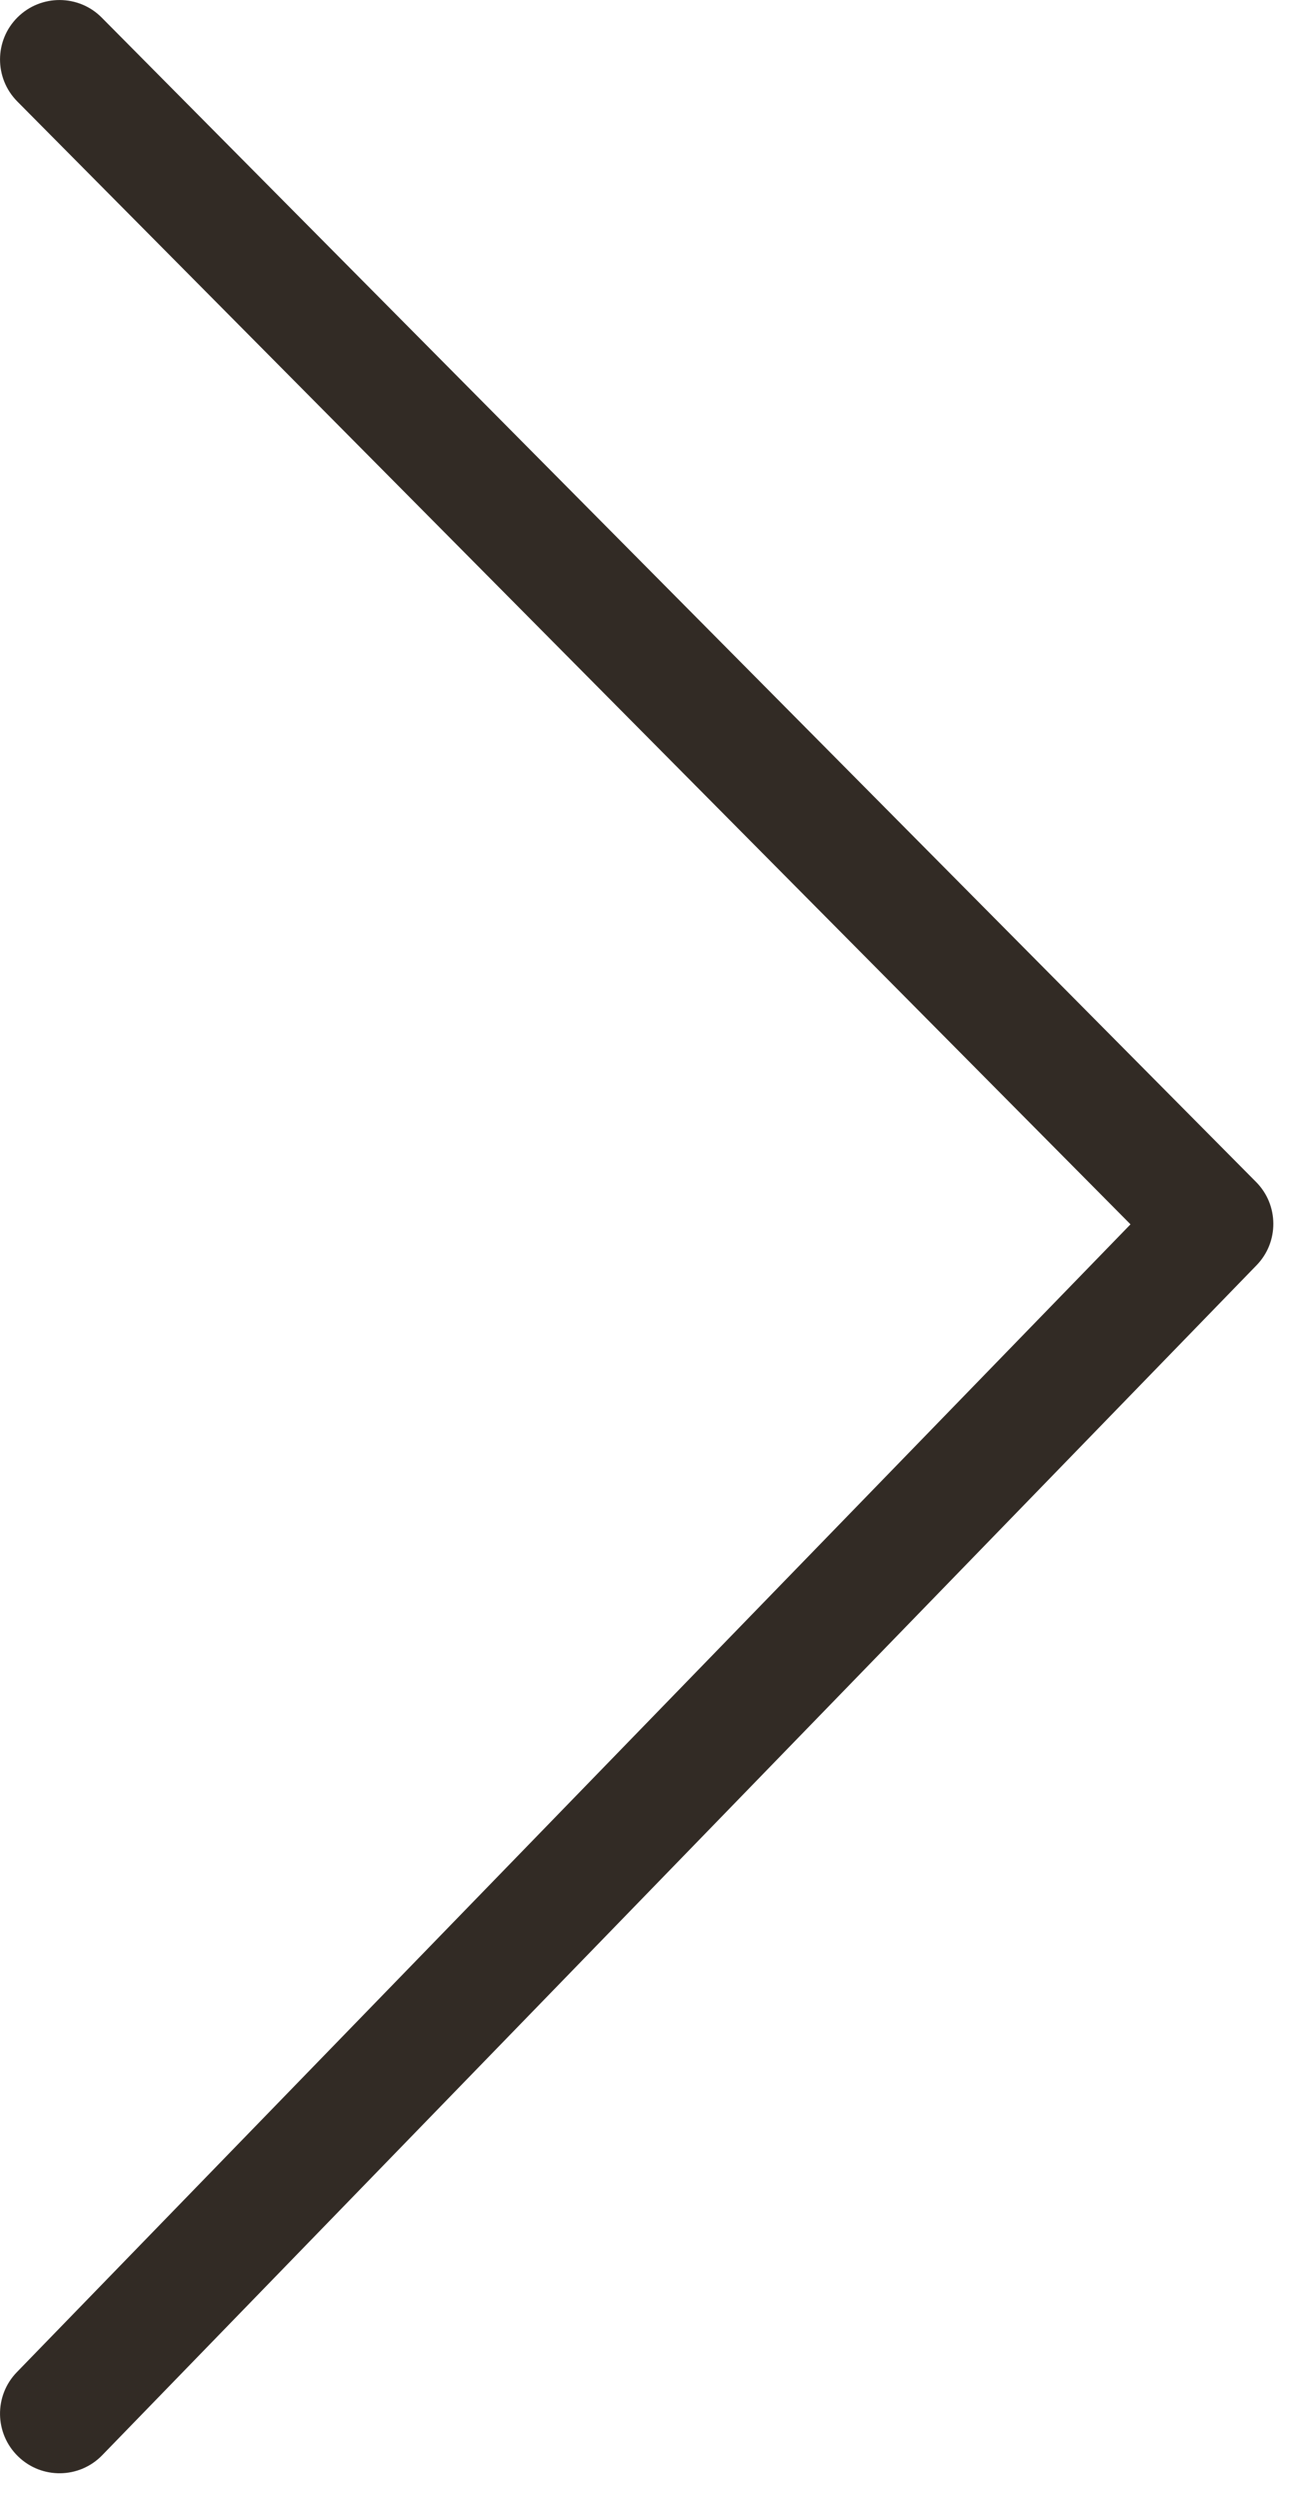 <?xml version="1.0" encoding="utf-8"?>
<svg width="11px" height="21px" viewBox="0 0 11 21" version="1.1" xmlns:xlink="http://www.w3.org/1999/xlink" xmlns="http://www.w3.org/2000/svg">
  <desc>Created with Lunacy</desc>
  <path d="M1.2 10.285L10.555 0.852C10.749 0.656 10.748 0.339 10.552 0.145C10.356 -0.049 10.039 -0.048 9.845 0.148L0.145 9.929C-0.047 10.122 -0.049 10.434 0.141 10.629L9.841 20.625C10.033 20.823 10.35 20.828 10.548 20.635C10.746 20.443 10.751 20.126 10.559 19.928L1.2 10.285Z" transform="matrix(-1 0 0 1 10.7 0)" id="arrow" fill="#322B25" stroke="none" />
</svg>